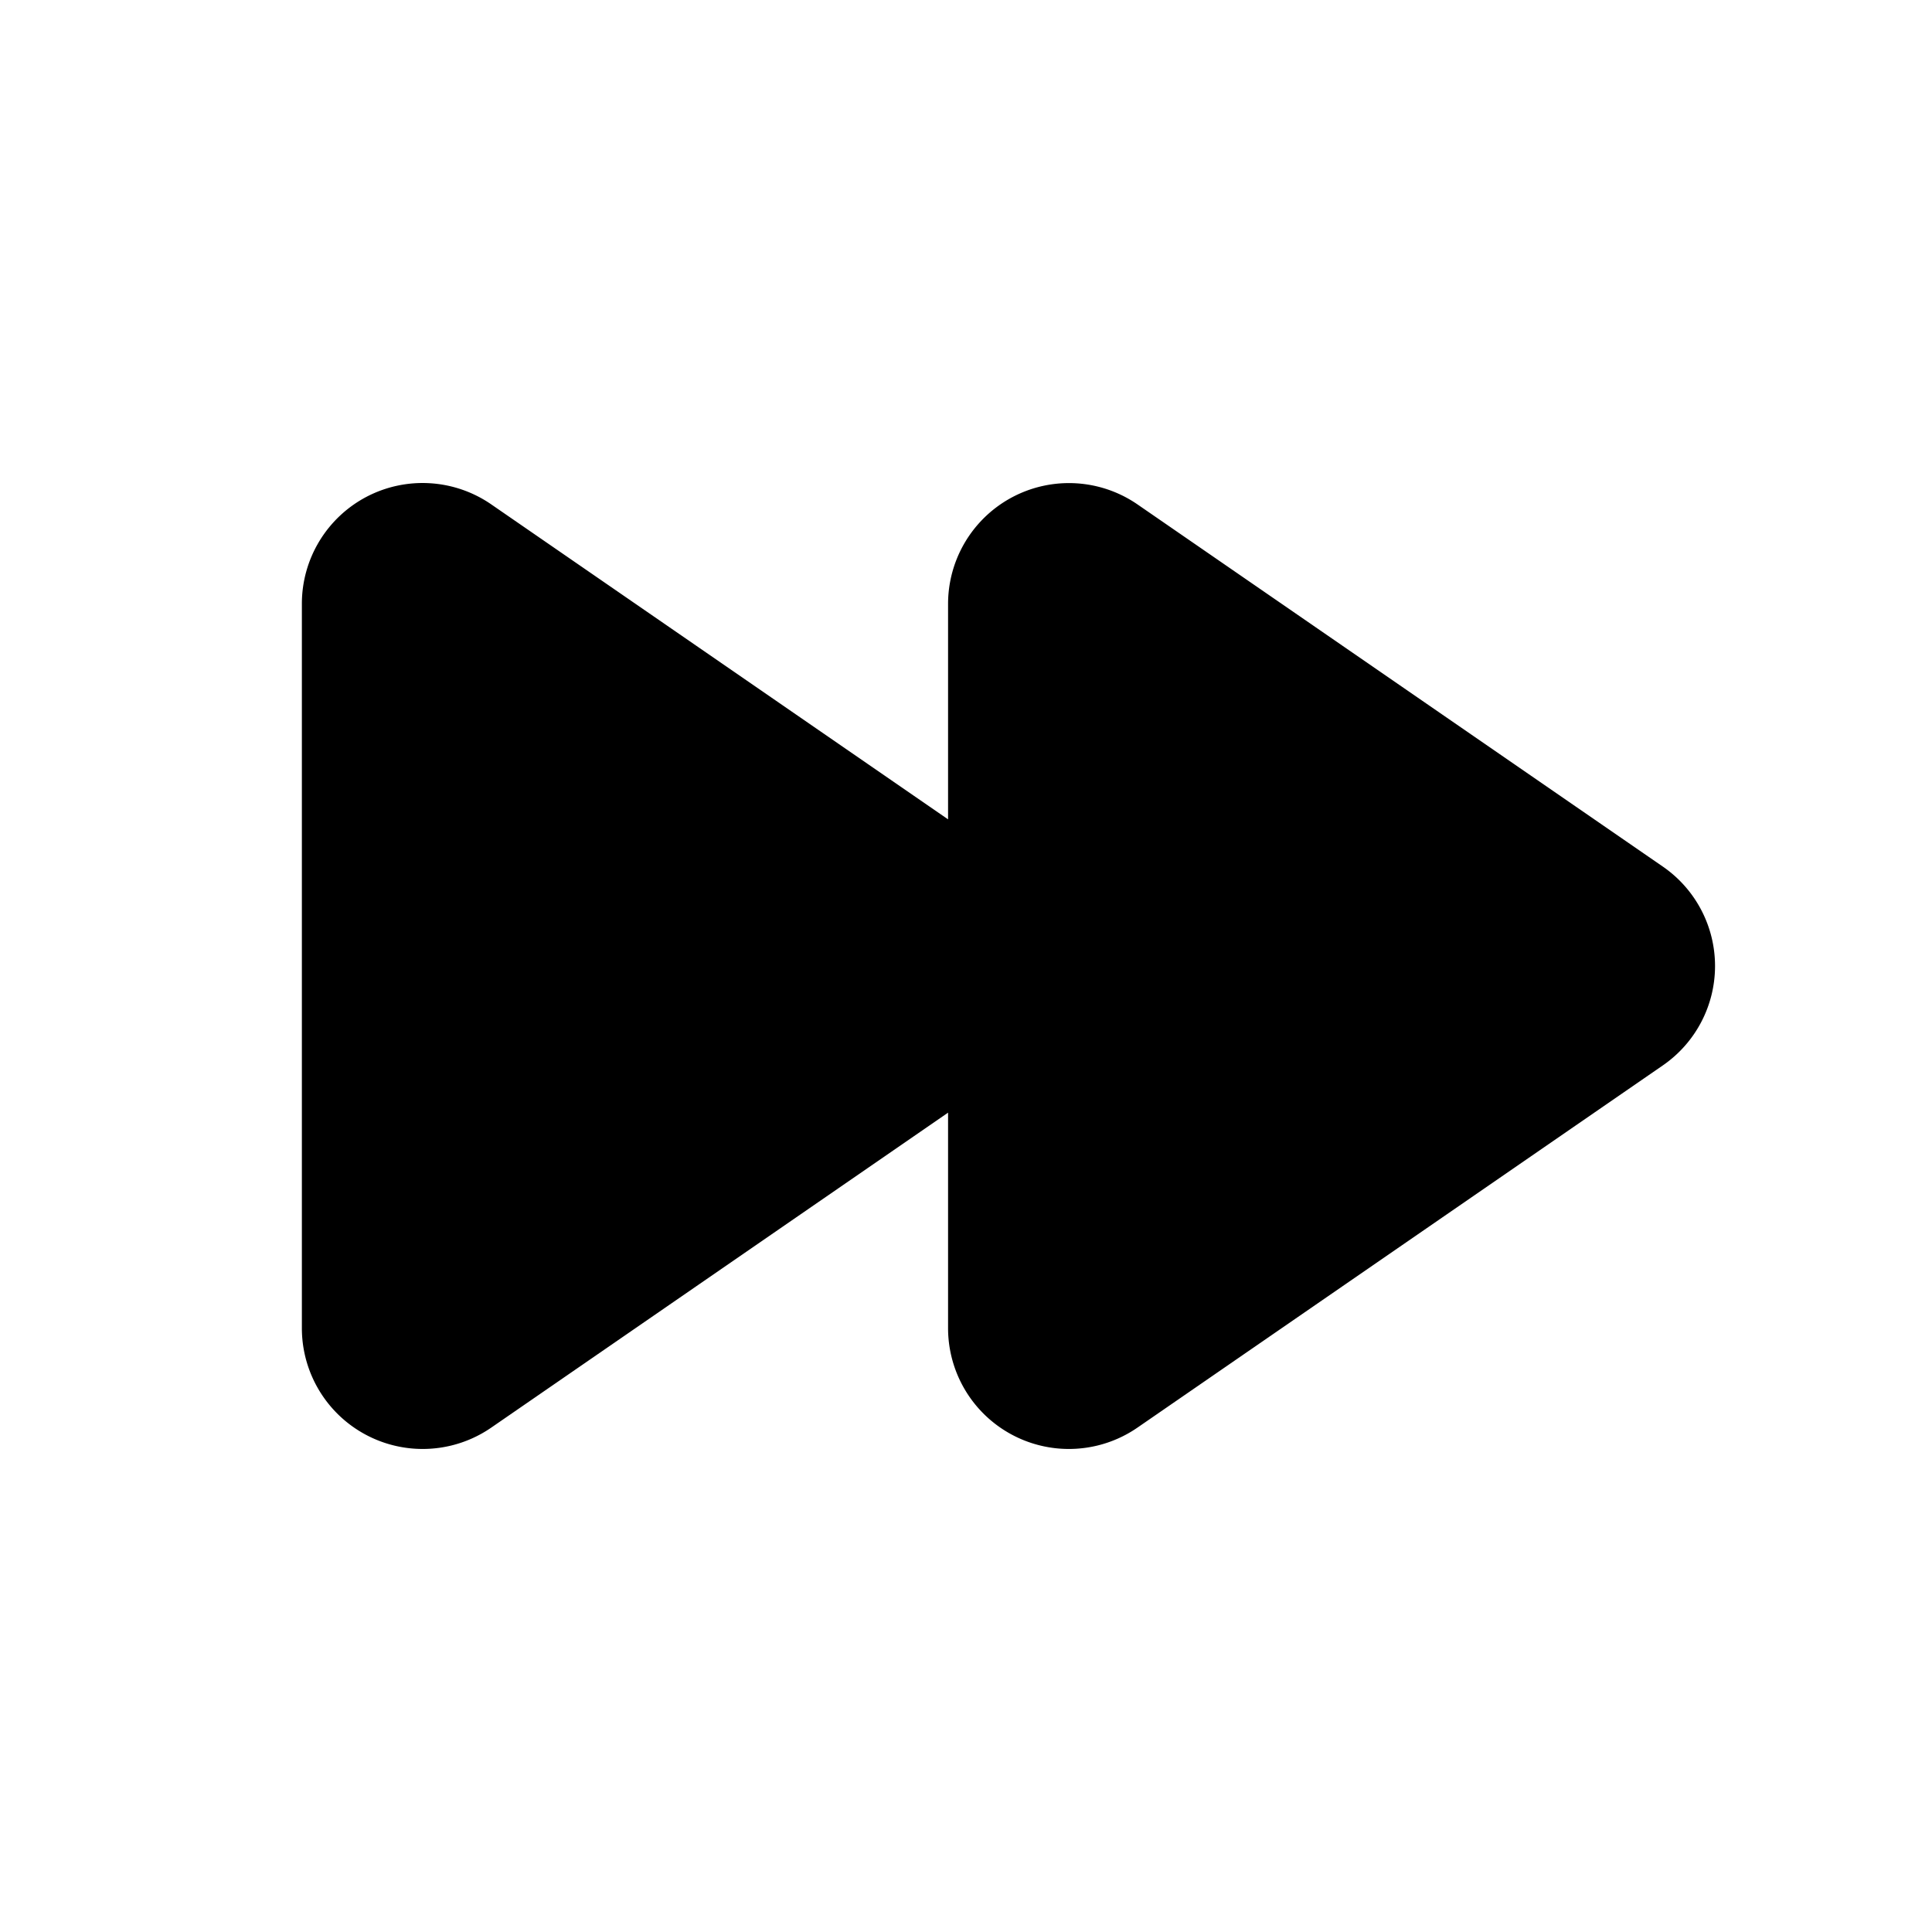 <svg id="icon" height="32" viewBox="0 0 32 32" width="32" xmlns="http://www.w3.org/2000/svg"><path d="m18.838 8.353a2.002 2.002 0 0 0 -3.135 1.647v3.571l-7.568-5.218a2.003 2.003 0 0 0 -2.065-.124 2.001 2.001 0 0 0 -1.07 1.771v12a2.001 2.001 0 0 0 3.135 1.647l7.568-5.218v3.571a2.001 2.001 0 0 0 3.135 1.647l8.703-6a2 2 0 0 0 0-3.294z" fill="currentColor" fill-rule="evenodd"/></svg>

